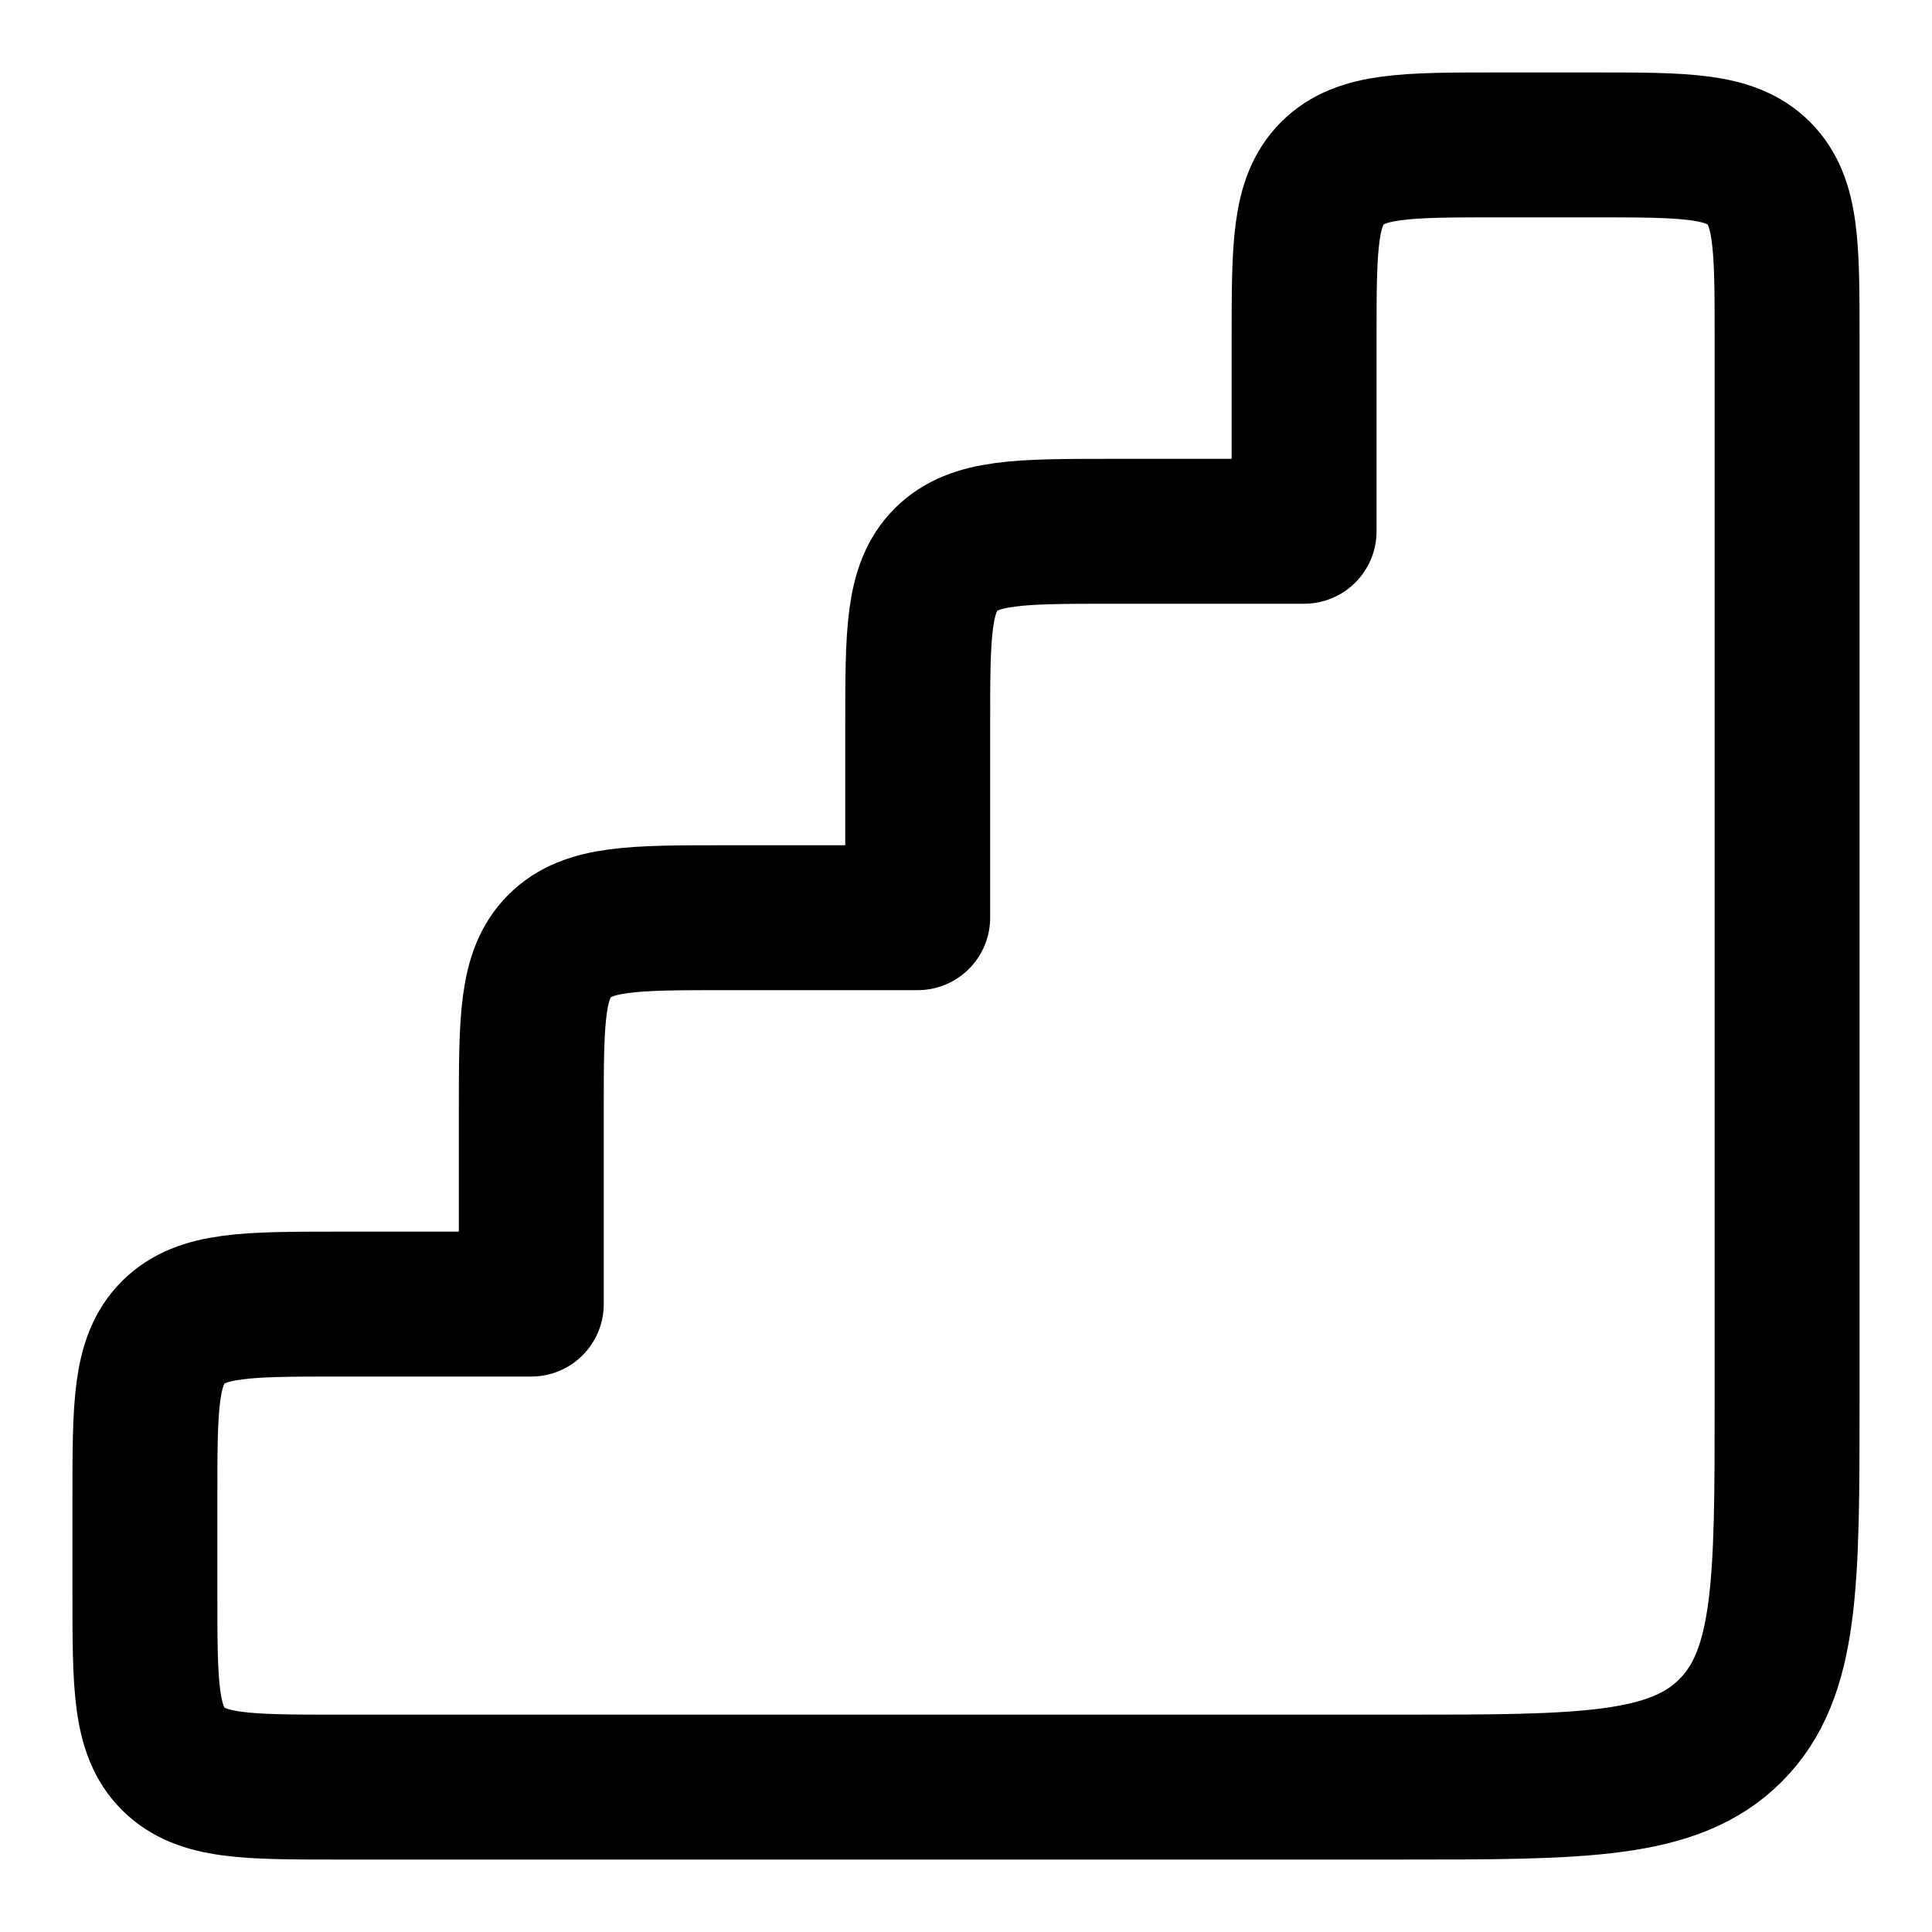 <svg width="20" height="20" viewBox="0 0 20 20" fill="none" xmlns="http://www.w3.org/2000/svg">
<path d="M15.5 1.5H16.5C17.443 1.5 17.914 1.5 18.207 1.793C18.5 2.086 18.5 2.557 18.5 3.5V14.5C18.5 16.386 18.5 17.328 17.914 17.914C17.328 18.5 16.386 18.5 14.5 18.5H3.5C2.557 18.5 2.086 18.5 1.793 18.207C1.5 17.914 1.5 17.443 1.5 16.5V15.5C1.5 14.557 1.5 14.086 1.793 13.793C2.086 13.5 2.557 13.5 3.5 13.5H5.5V11.5C5.5 10.557 5.5 10.086 5.793 9.793C6.086 9.5 6.557 9.5 7.5 9.5H9.5V7.5C9.5 6.557 9.5 6.086 9.793 5.793C10.086 5.5 10.557 5.5 11.5 5.5H13.5V3.5C13.5 2.557 13.5 2.086 13.793 1.793C14.086 1.5 14.557 1.5 15.5 1.5Z" stroke="black" stroke-width="1.5" stroke-linejoin="round"/>
</svg>

